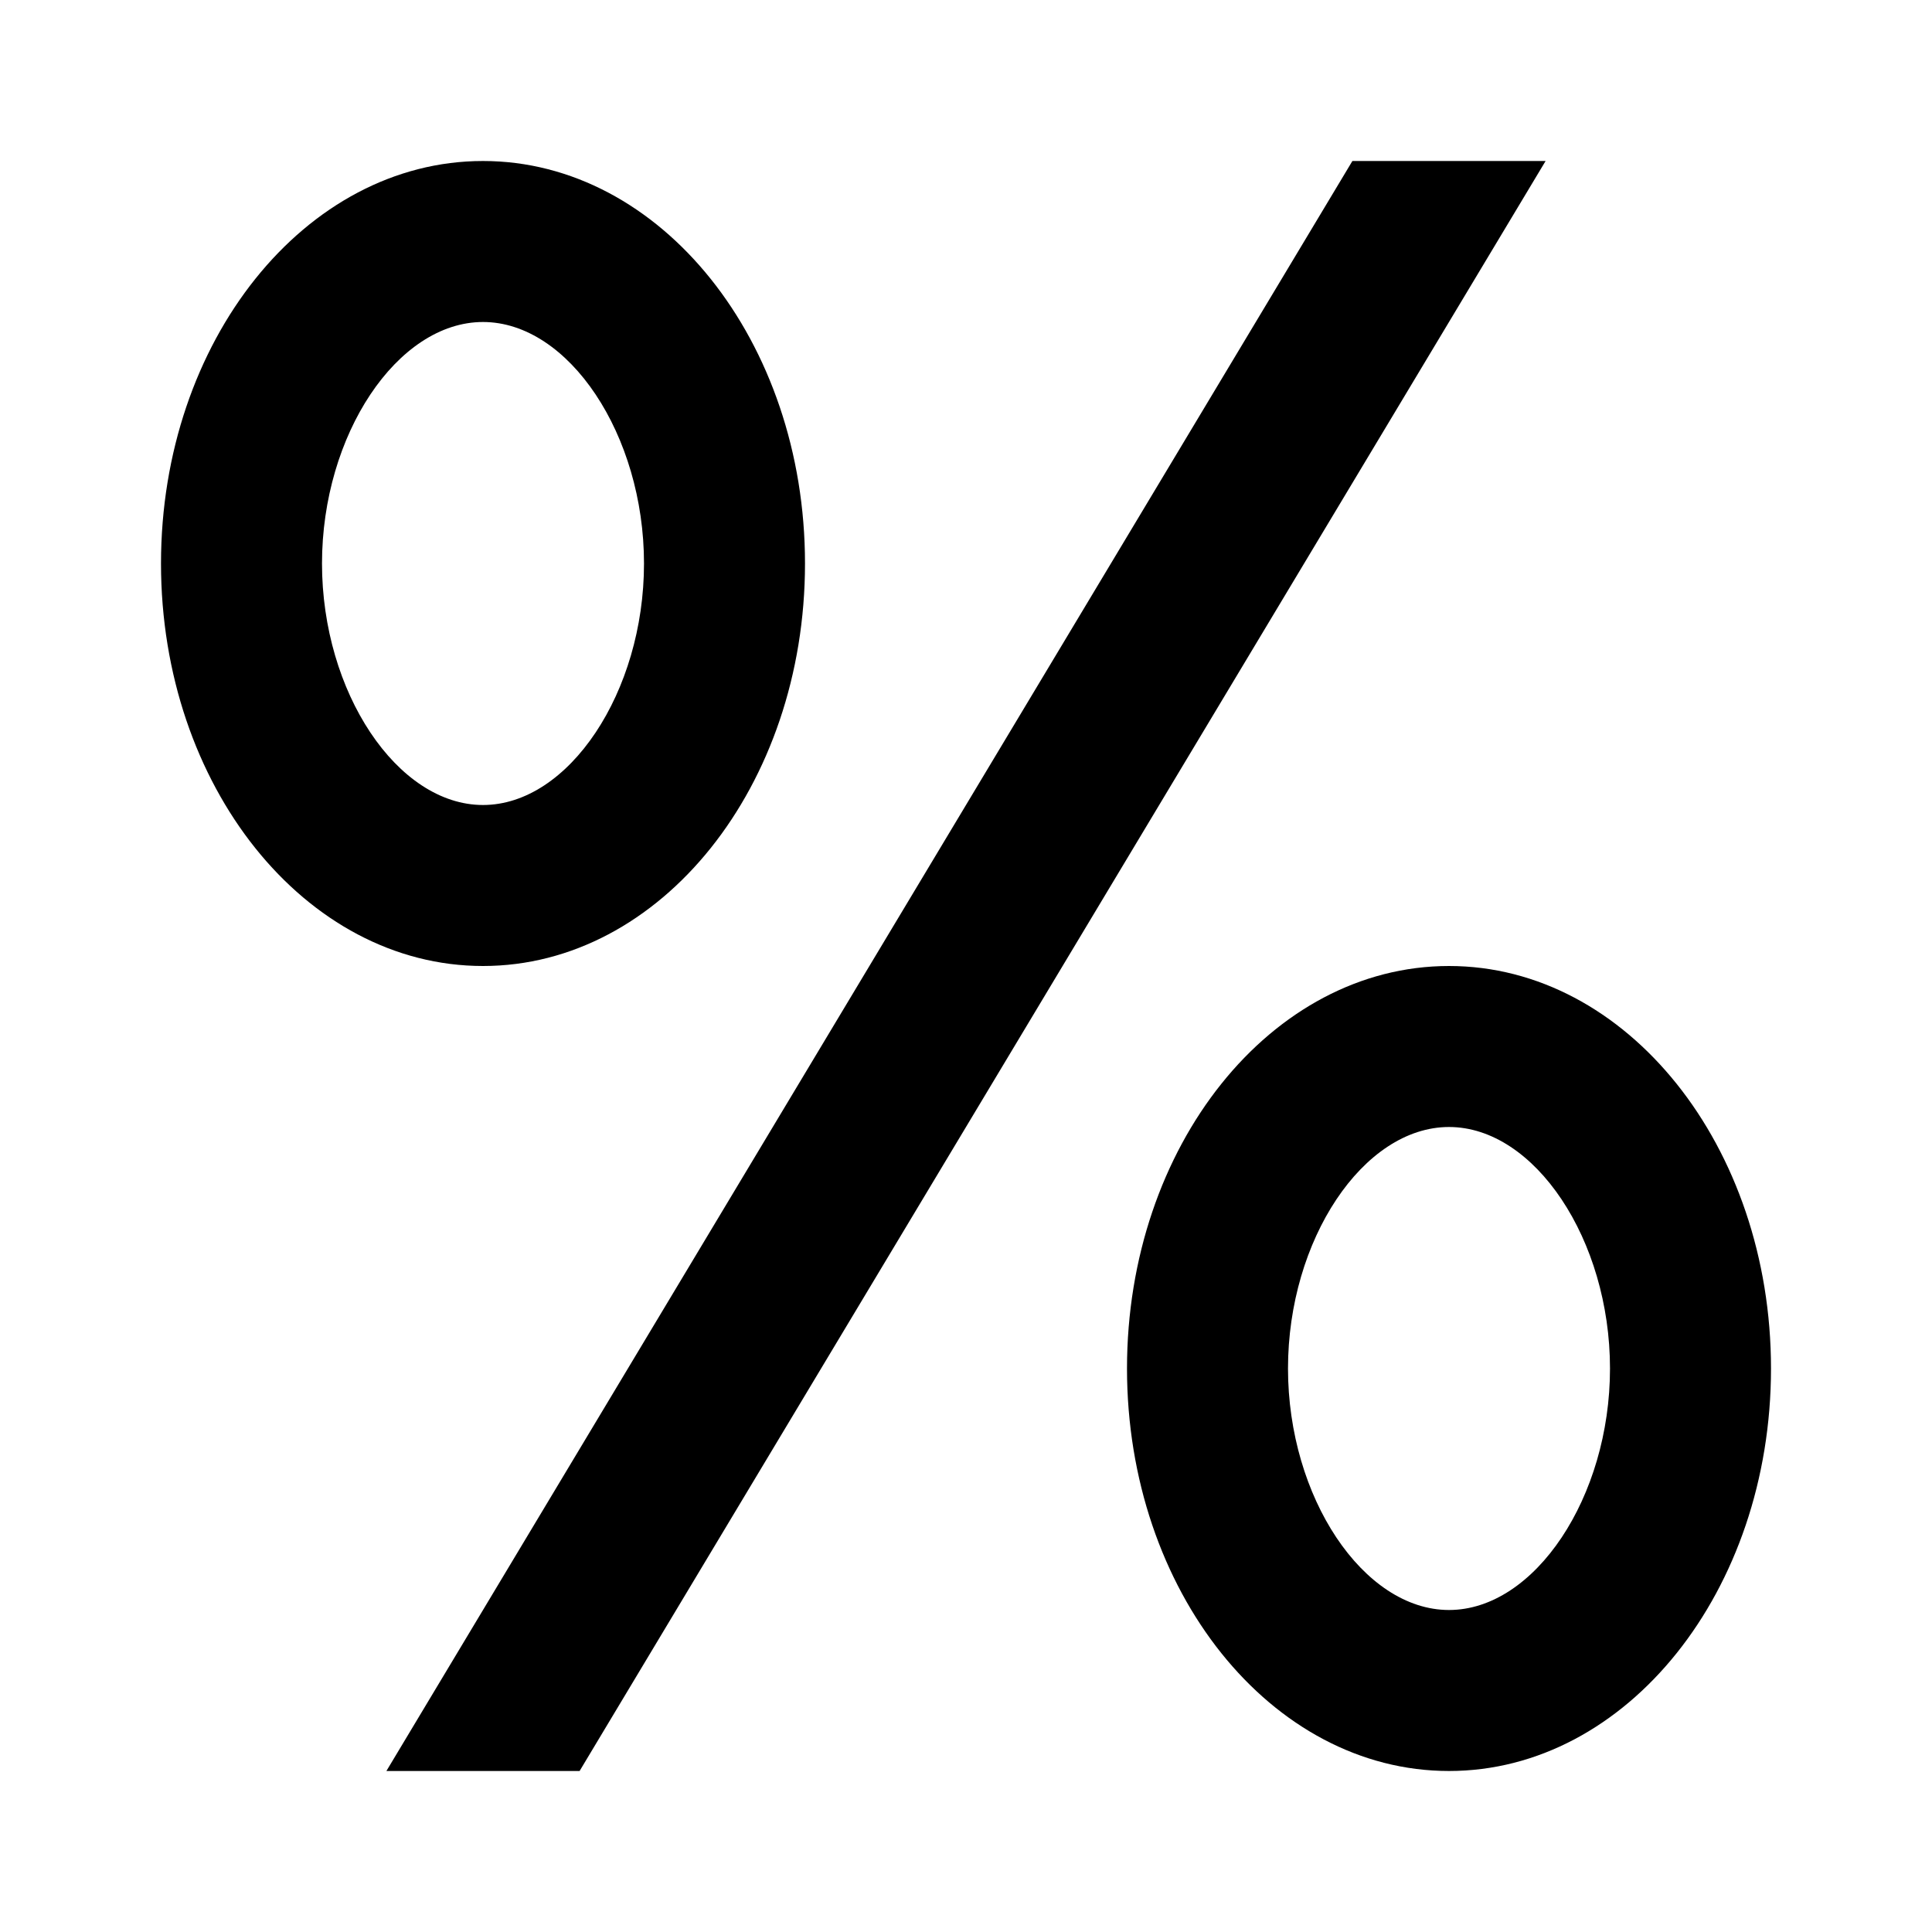 <svg xmlns="http://www.w3.org/2000/svg" width="24" height="24" viewBox="0 0 24 24"><path d="M10 7c0-2.762-1.791-5-4-5S2 4.238 2 7s1.791 5 4 5 4-2.238 4-5zM4 7c0-1.598.935-3 2-3s2 1.402 2 3-.935 3-2 3-2-1.402-2-3zm14 5c-2.209 0-4 2.238-4 5s1.791 5 4 5 4-2.238 4-5-1.791-5-4-5zm0 8c-1.065 0-2-1.402-2-3s.935-3 2-3 2 1.402 2 3-.935 3-2 3zM16.8 2l-12 20h2.4l12-20h-2.4z"/></svg>
